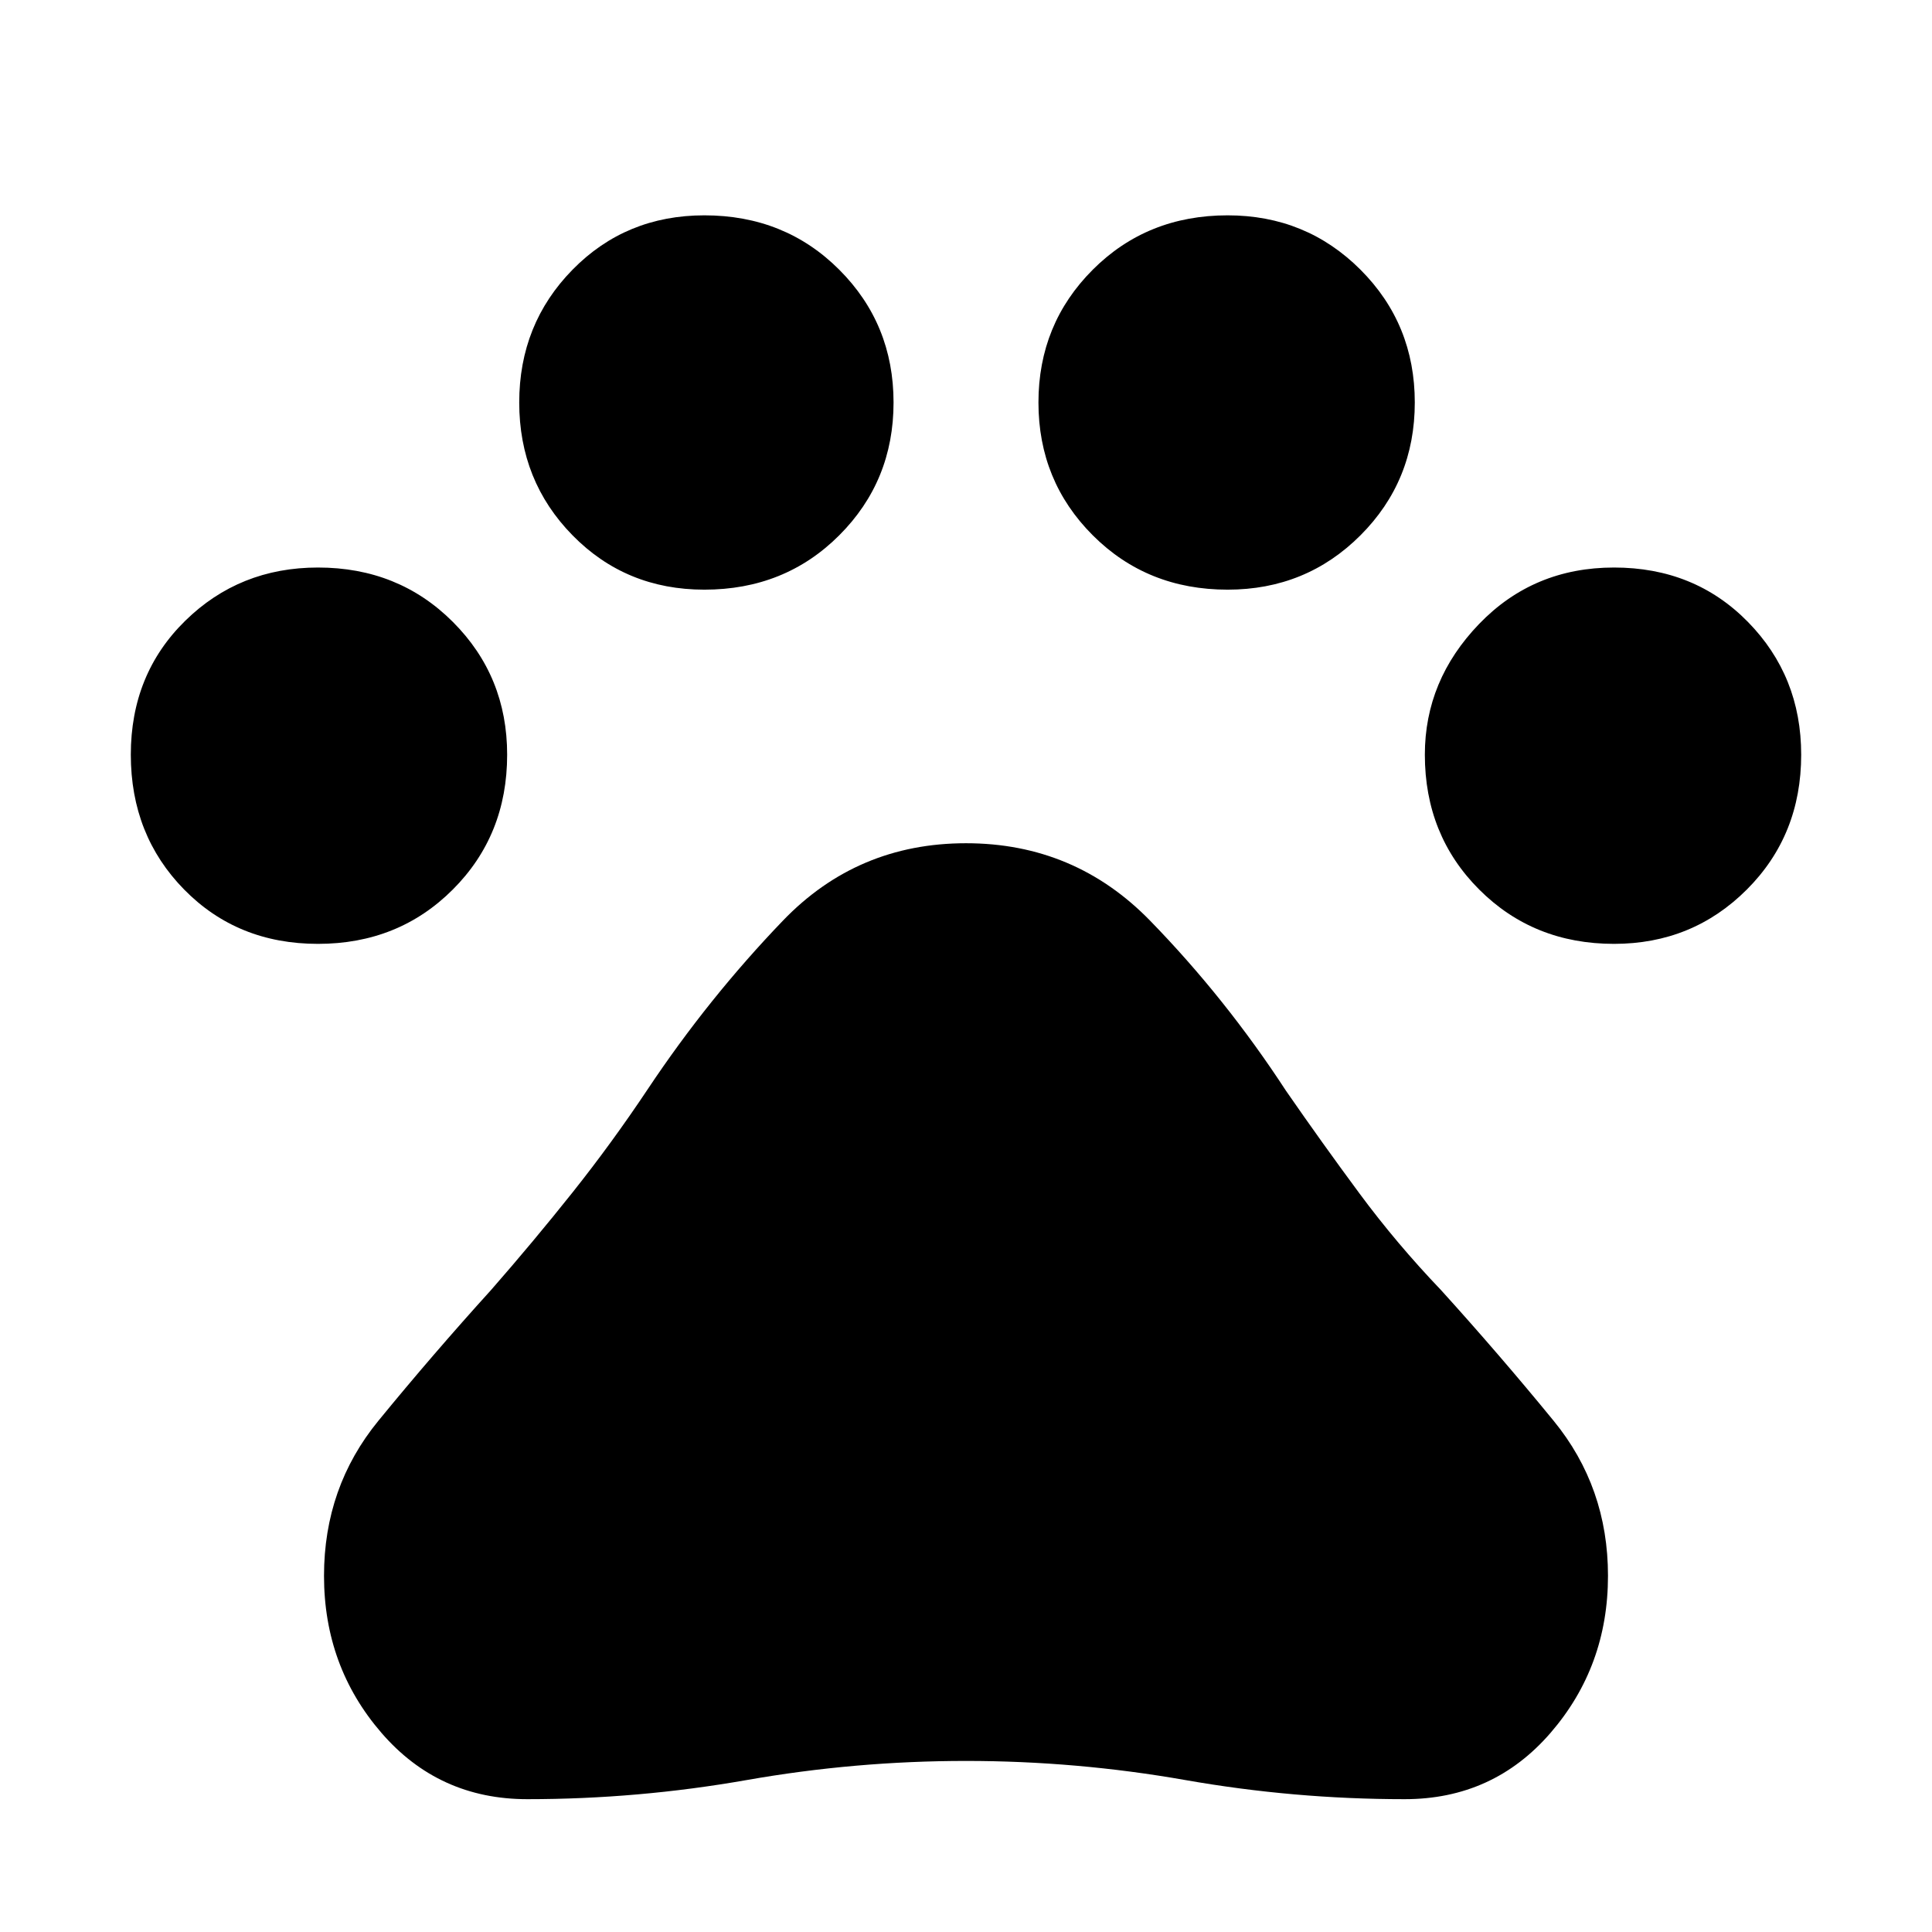 <svg xmlns="http://www.w3.org/2000/svg" height="48" width="48"><path d="M7.9 23.45Q5.9 23.45 4.575 22.1Q3.25 20.75 3.25 18.75Q3.25 16.75 4.6 15.425Q5.95 14.1 7.9 14.1Q9.9 14.1 11.25 15.45Q12.6 16.8 12.6 18.75Q12.6 20.75 11.25 22.1Q9.9 23.45 7.9 23.45ZM17.5 14.65Q15.55 14.65 14.225 13.3Q12.9 11.95 12.9 10Q12.9 8.05 14.225 6.7Q15.55 5.35 17.5 5.35Q19.5 5.35 20.85 6.7Q22.2 8.05 22.2 10Q22.2 11.95 20.85 13.3Q19.5 14.65 17.5 14.65ZM30.5 14.65Q28.5 14.65 27.15 13.3Q25.8 11.95 25.8 10Q25.8 8.05 27.15 6.7Q28.5 5.35 30.5 5.35Q32.45 5.35 33.8 6.7Q35.15 8.05 35.15 10Q35.15 11.95 33.8 13.3Q32.45 14.65 30.5 14.65ZM40.1 23.45Q38.1 23.45 36.75 22.1Q35.4 20.75 35.4 18.75Q35.4 16.9 36.75 15.5Q38.1 14.1 40.1 14.1Q42.1 14.1 43.425 15.45Q44.75 16.8 44.75 18.75Q44.75 20.75 43.4 22.1Q42.05 23.45 40.1 23.45ZM13.1 44.7Q10.9 44.7 9.475 43.05Q8.05 41.4 8.05 39.15Q8.05 36.95 9.4 35.3Q10.75 33.65 12.2 32.05Q13.25 30.85 14.225 29.625Q15.2 28.4 16.1 27.05Q17.6 24.8 19.45 22.875Q21.3 20.95 24 20.95Q26.7 20.95 28.575 22.875Q30.45 24.8 31.95 27.1Q32.85 28.4 33.775 29.65Q34.7 30.9 35.8 32.05Q37.25 33.65 38.6 35.3Q39.95 36.95 39.95 39.15Q39.95 41.4 38.525 43.05Q37.1 44.7 34.9 44.7Q32.15 44.7 29.45 44.225Q26.75 43.75 24 43.75Q21.25 43.75 18.55 44.225Q15.85 44.7 13.1 44.7Z"/></svg>
